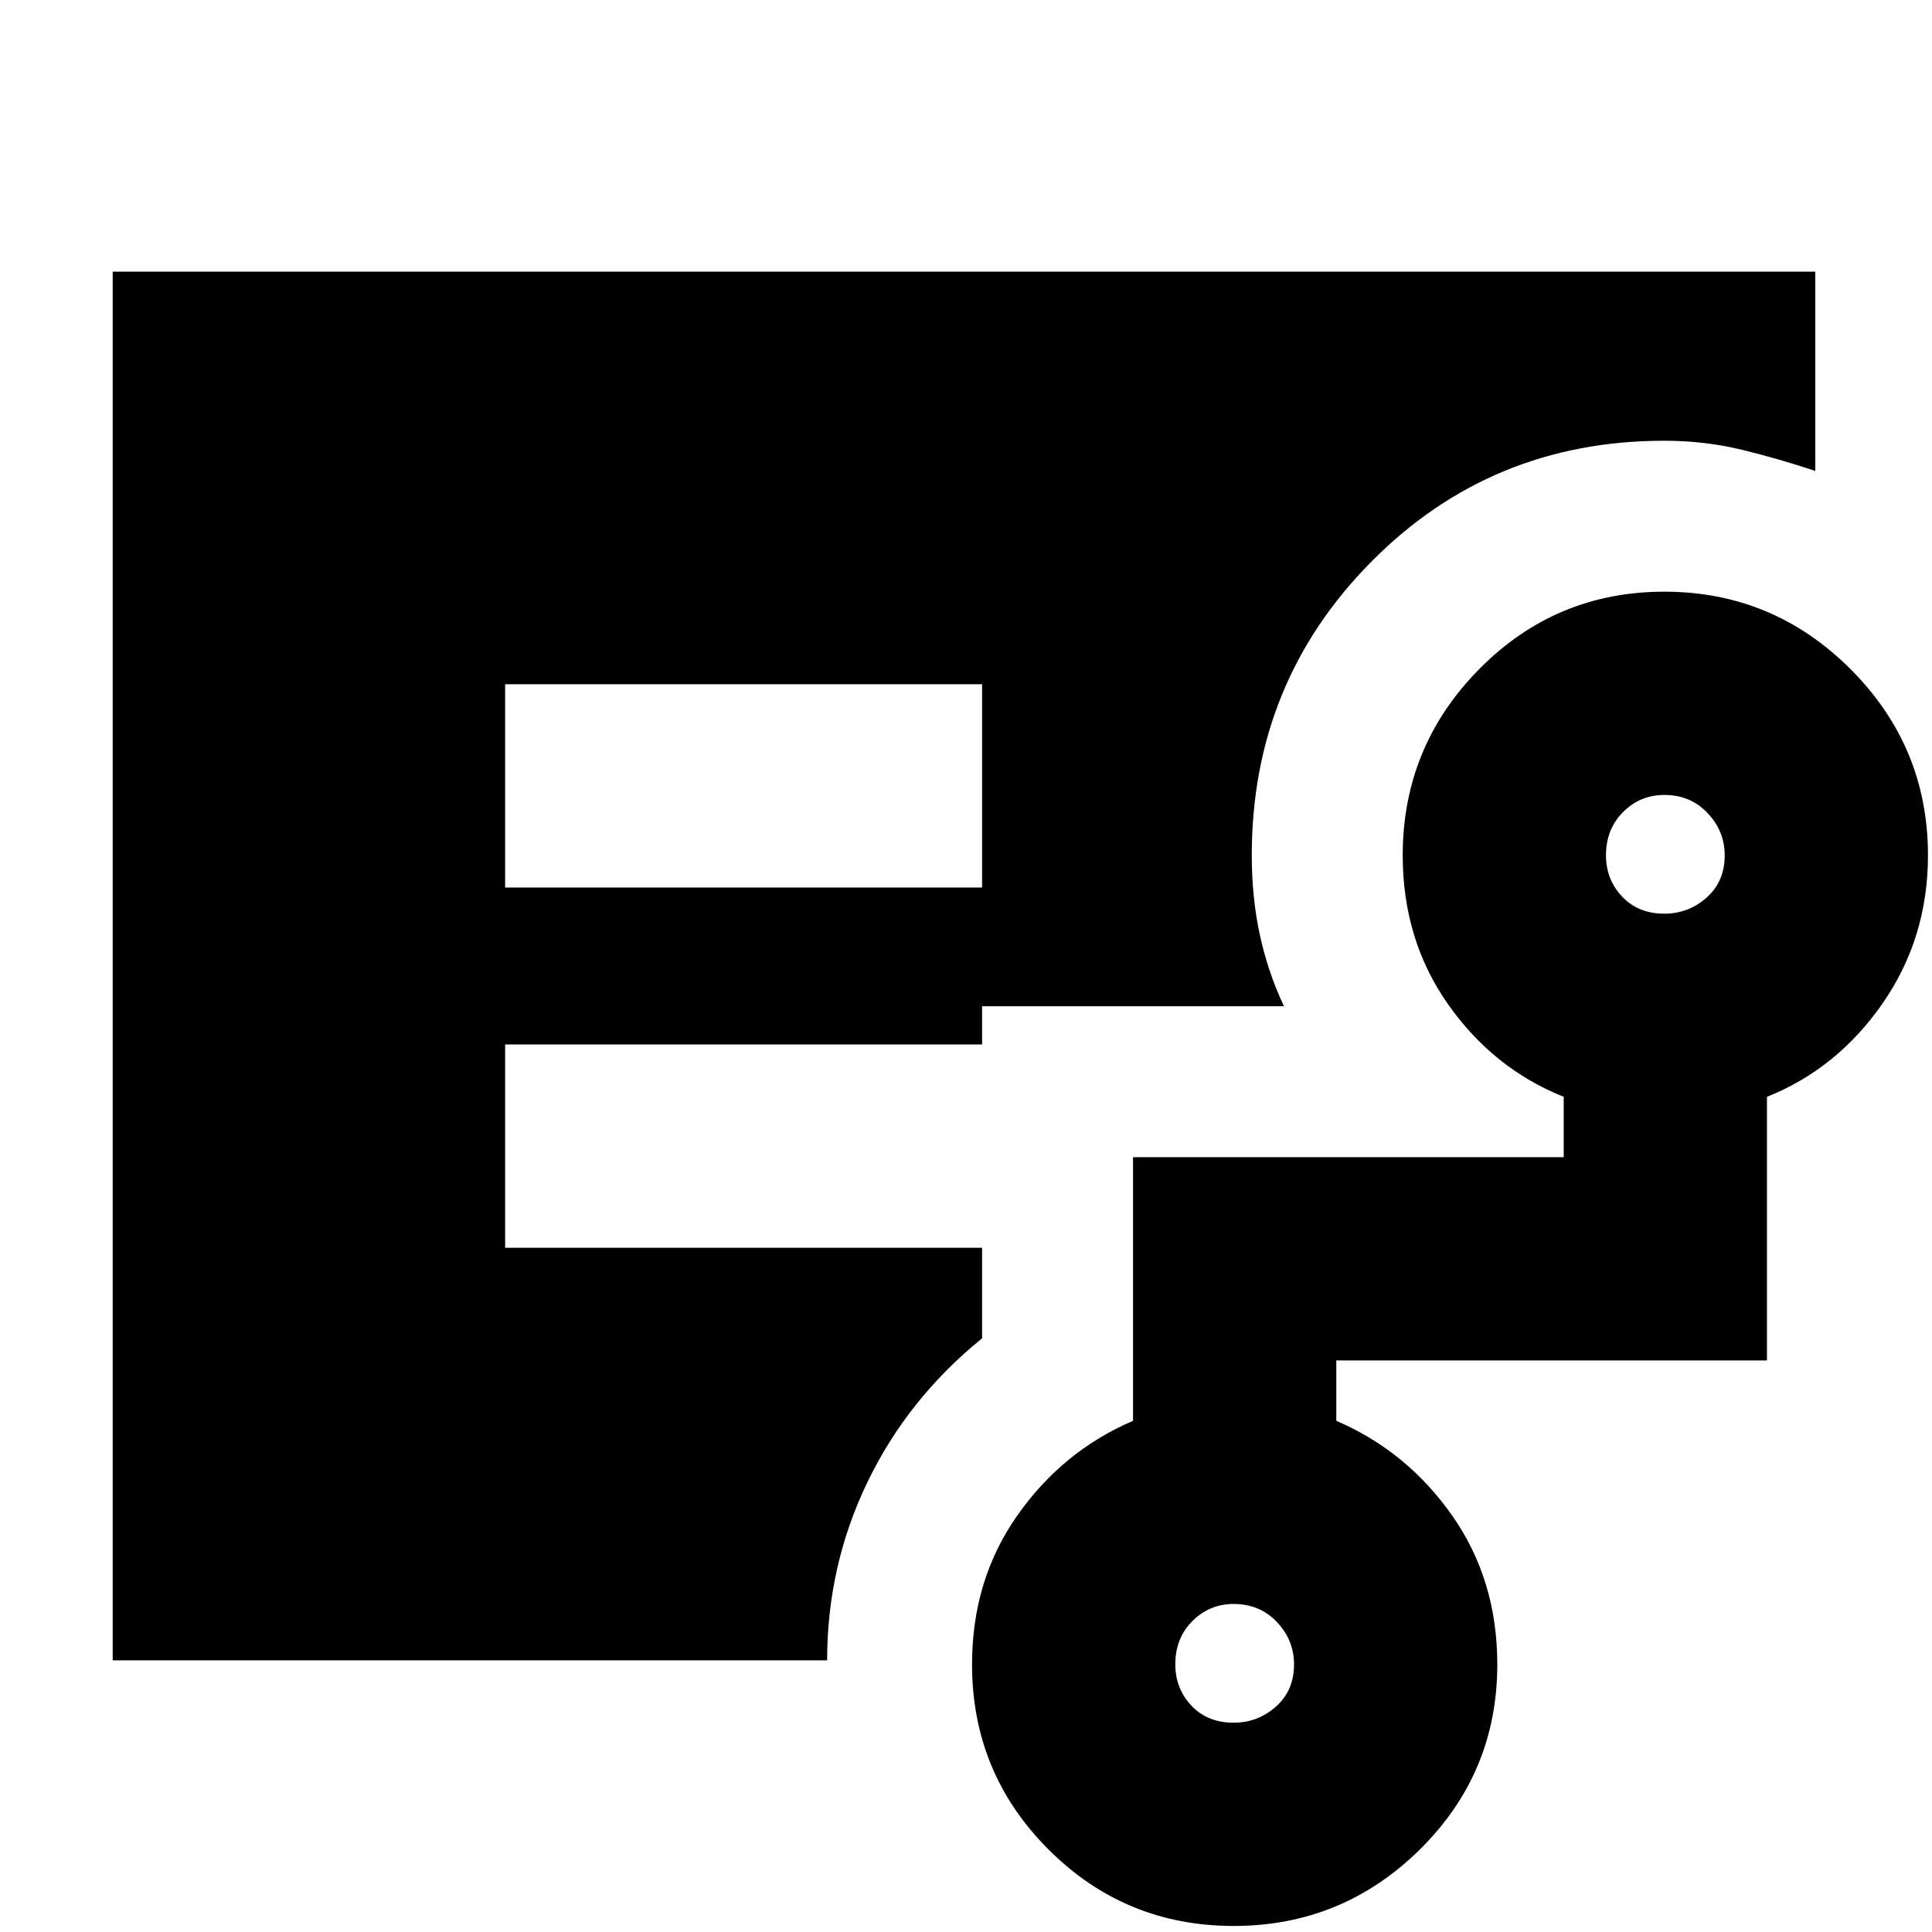 <svg xmlns="http://www.w3.org/2000/svg" height="24" width="24"><path d="M6.275 11.025H12.2V8.5H6.275Zm-4.875 9.6V3.375h21.15V5.85q-.45-.15-.912-.263-.463-.112-.963-.112-2.15 0-3.637 1.5-1.488 1.5-1.488 3.65 0 .525.1.987.1.463.3.888H12.2v.475H6.275V15.5H12.2v1.125q-.925.75-1.425 1.788-.5 1.037-.5 2.212Zm13.925.775q.3 0 .525-.2.225-.2.225-.525 0-.3-.212-.525-.213-.225-.538-.225-.3 0-.513.213-.212.212-.212.537 0 .3.2.513.2.212.525.212Zm5.35-10.05q.3 0 .525-.2.225-.2.225-.525 0-.3-.213-.525-.212-.225-.537-.225-.3 0-.512.212-.213.213-.213.538 0 .3.2.512.2.213.525.213Zm-5.35 12.575q-1.35 0-2.3-.95-.95-.95-.95-2.3 0-1.05.563-1.85.562-.8 1.437-1.175v-3.275h5.35v-.75q-.875-.35-1.437-1.15-.563-.8-.563-1.85 0-1.35.95-2.313.95-.962 2.3-.962 1.35 0 2.313.962.962.963.962 2.313 0 1.025-.562 1.837-.563.813-1.438 1.163V16.9H16.6v.75q.875.375 1.438 1.175.562.8.562 1.85 0 1.35-.962 2.3-.963.95-2.313.95Z"/></svg>